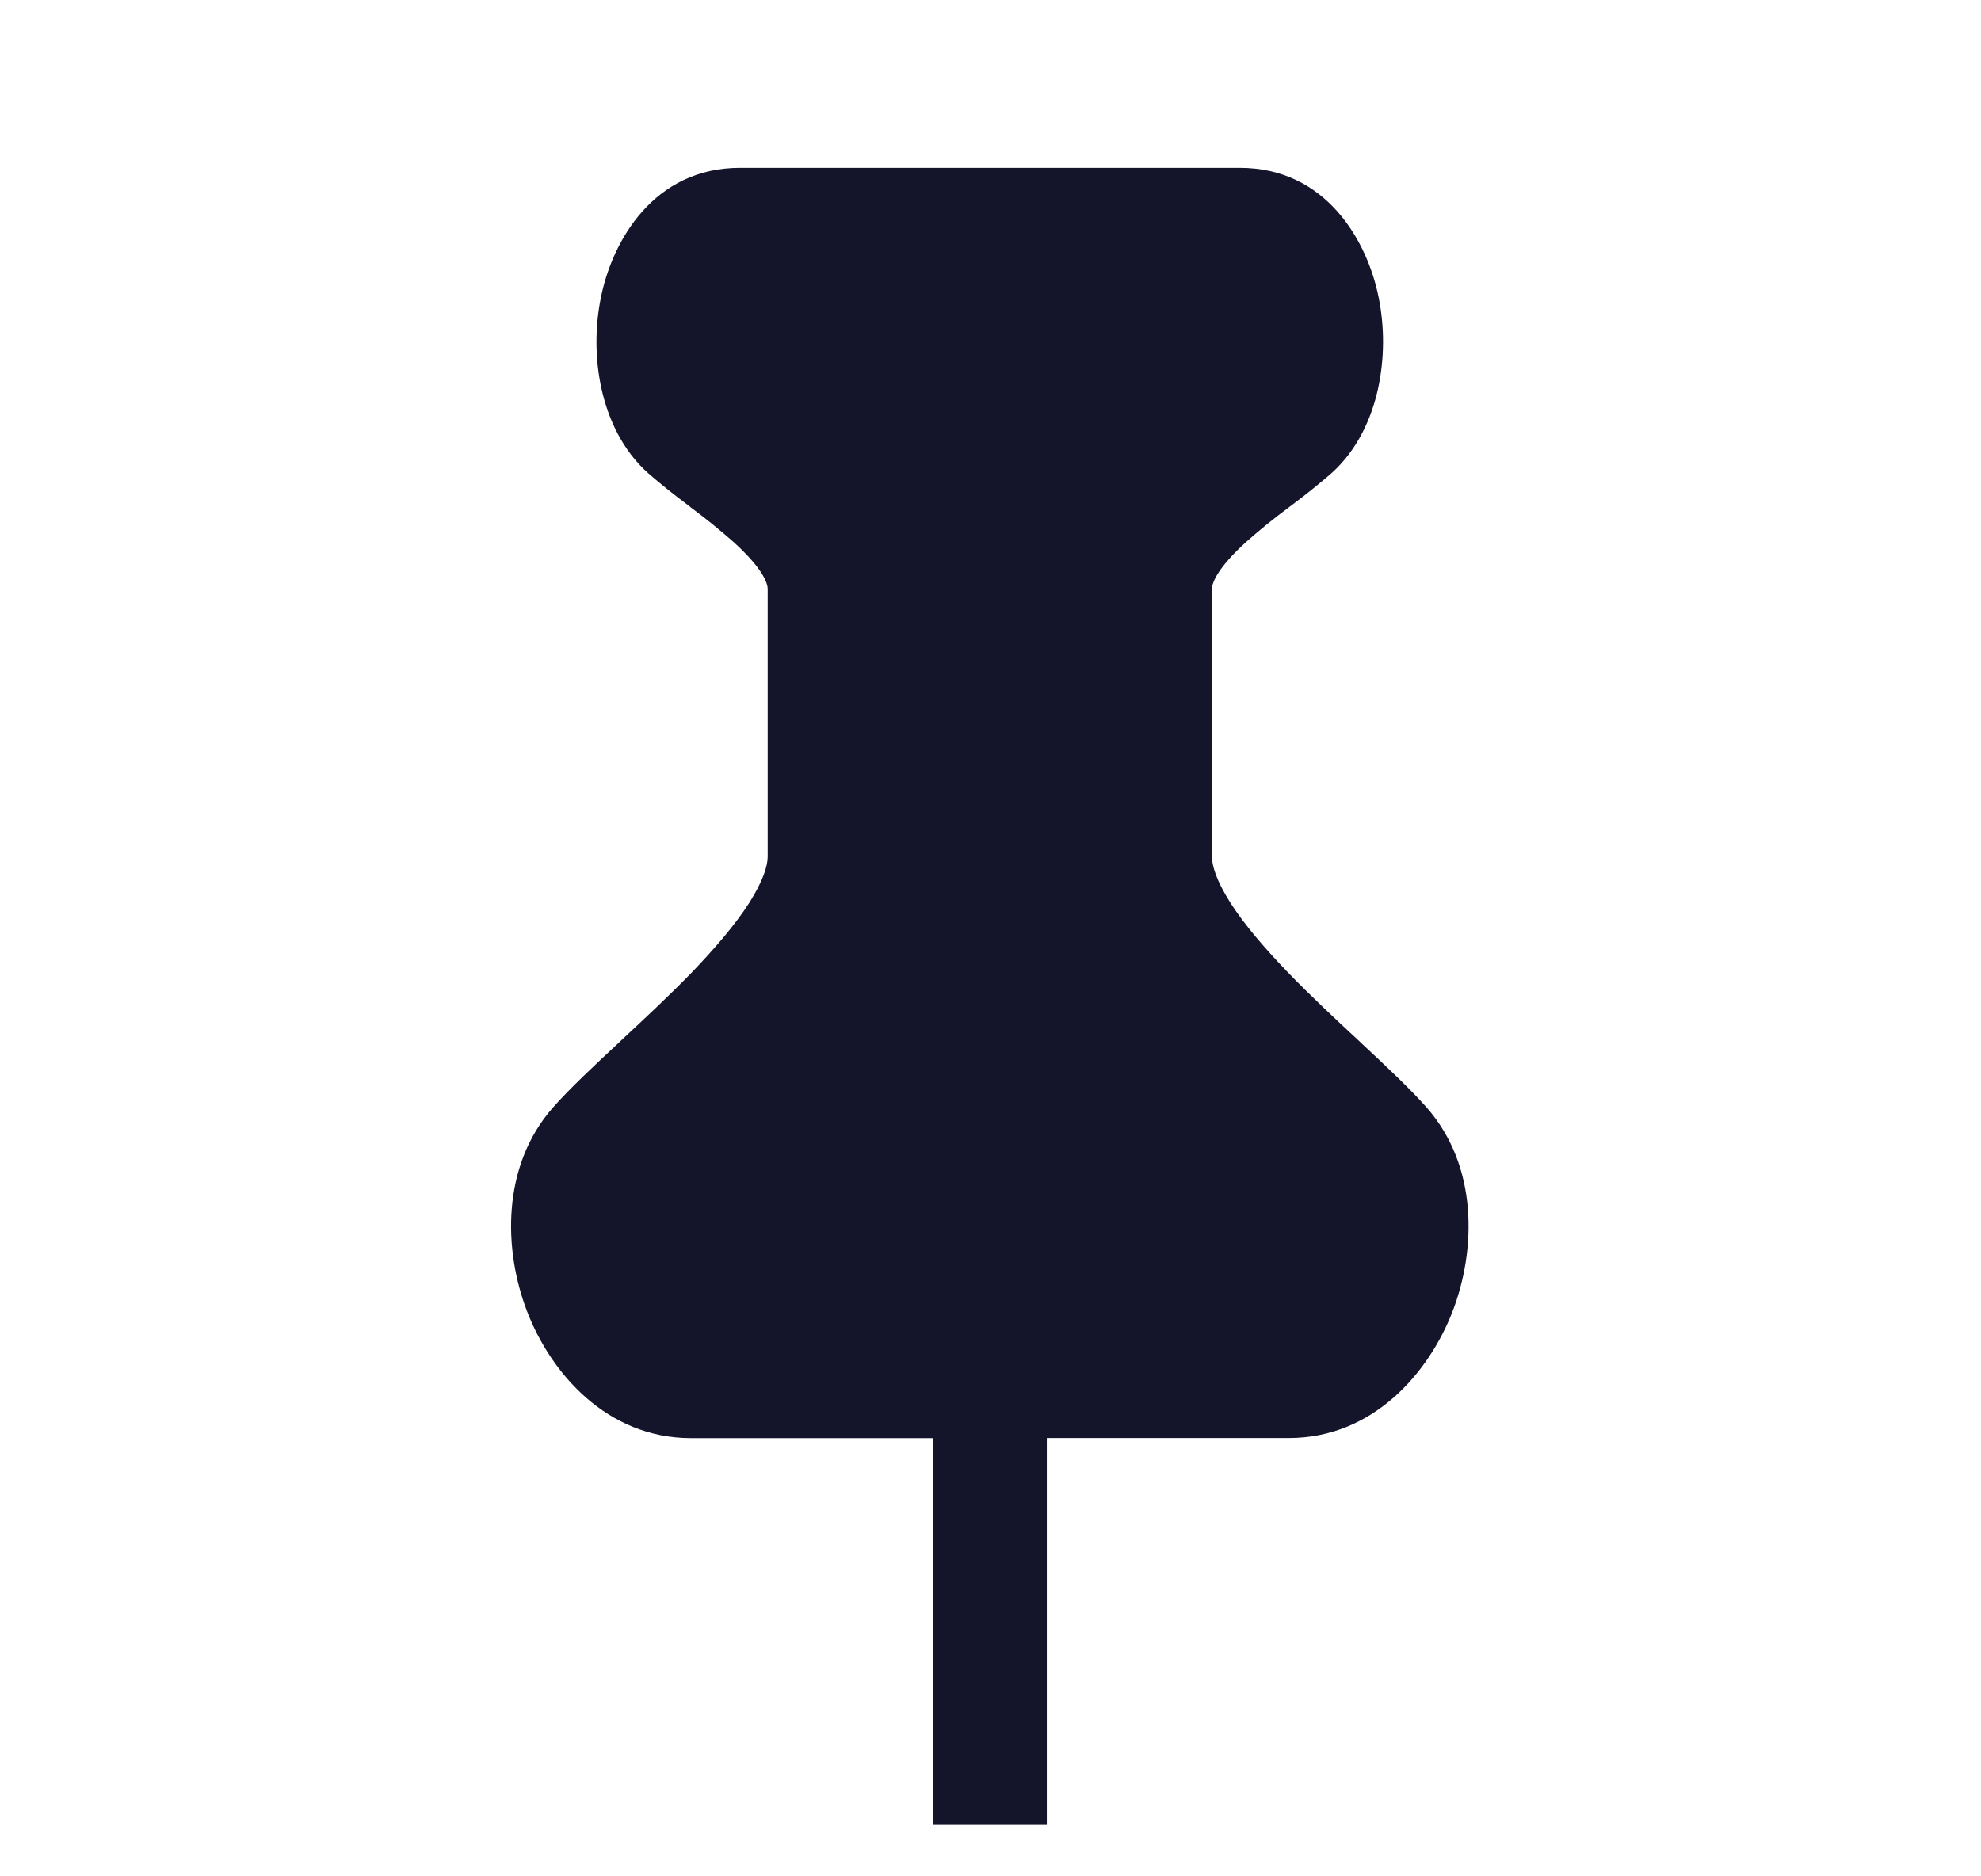<svg width="19" height="18" viewBox="0 0 19 18" fill="none" xmlns="http://www.w3.org/2000/svg">
<g clip-path="url(#clip0_477_14829)">
<path d="M5.764 2.85C5.873 2.312 6.269 1.61 7.097 1.61L11.889 1.61C12.719 1.609 13.114 2.312 13.222 2.85C13.281 3.142 13.279 3.442 13.216 3.733C13.153 4.015 13.019 4.316 12.772 4.538C12.65 4.644 12.525 4.744 12.396 4.841L12.356 4.871C12.217 4.974 12.083 5.083 11.954 5.197C11.681 5.444 11.625 5.588 11.623 5.651L11.624 8.219C11.624 8.302 11.664 8.445 11.801 8.661C11.934 8.869 12.127 9.094 12.355 9.331C12.574 9.557 12.809 9.777 13.037 9.988L13.062 10.012C13.288 10.223 13.518 10.438 13.682 10.623C14.18 11.188 14.158 11.994 13.931 12.582C13.704 13.17 13.168 13.796 12.36 13.795H10.04L10.04 18.028C10.043 18.102 10.03 18.175 10.004 18.243C9.978 18.312 9.938 18.374 9.887 18.427C9.836 18.48 9.775 18.522 9.707 18.551C9.64 18.579 9.567 18.594 9.494 18.594C9.42 18.594 9.347 18.579 9.28 18.551C9.212 18.522 9.151 18.48 9.1 18.427C9.049 18.374 9.009 18.312 8.983 18.243C8.957 18.175 8.944 18.102 8.947 18.028L8.947 13.796L6.626 13.796C5.818 13.795 5.282 13.17 5.056 12.582C4.829 11.994 4.807 11.188 5.304 10.624C5.469 10.438 5.699 10.223 5.925 10.012L5.95 9.988C6.177 9.777 6.413 9.557 6.633 9.331C6.86 9.094 7.053 8.869 7.186 8.661C7.323 8.445 7.363 8.301 7.363 8.219L7.363 5.651C7.363 5.588 7.306 5.444 7.033 5.197C6.903 5.083 6.769 4.974 6.63 4.871L6.591 4.84C6.462 4.744 6.336 4.643 6.215 4.538C5.967 4.316 5.833 4.015 5.77 3.734C5.706 3.447 5.705 3.138 5.764 2.85Z" fill="#14142B"/>
</g>
<defs>
<clipPath id="clip0_477_14829">
<rect width="17.5" height="17.5" fill="white" transform="translate(0.75)"/>
</clipPath>
</defs>
</svg>
